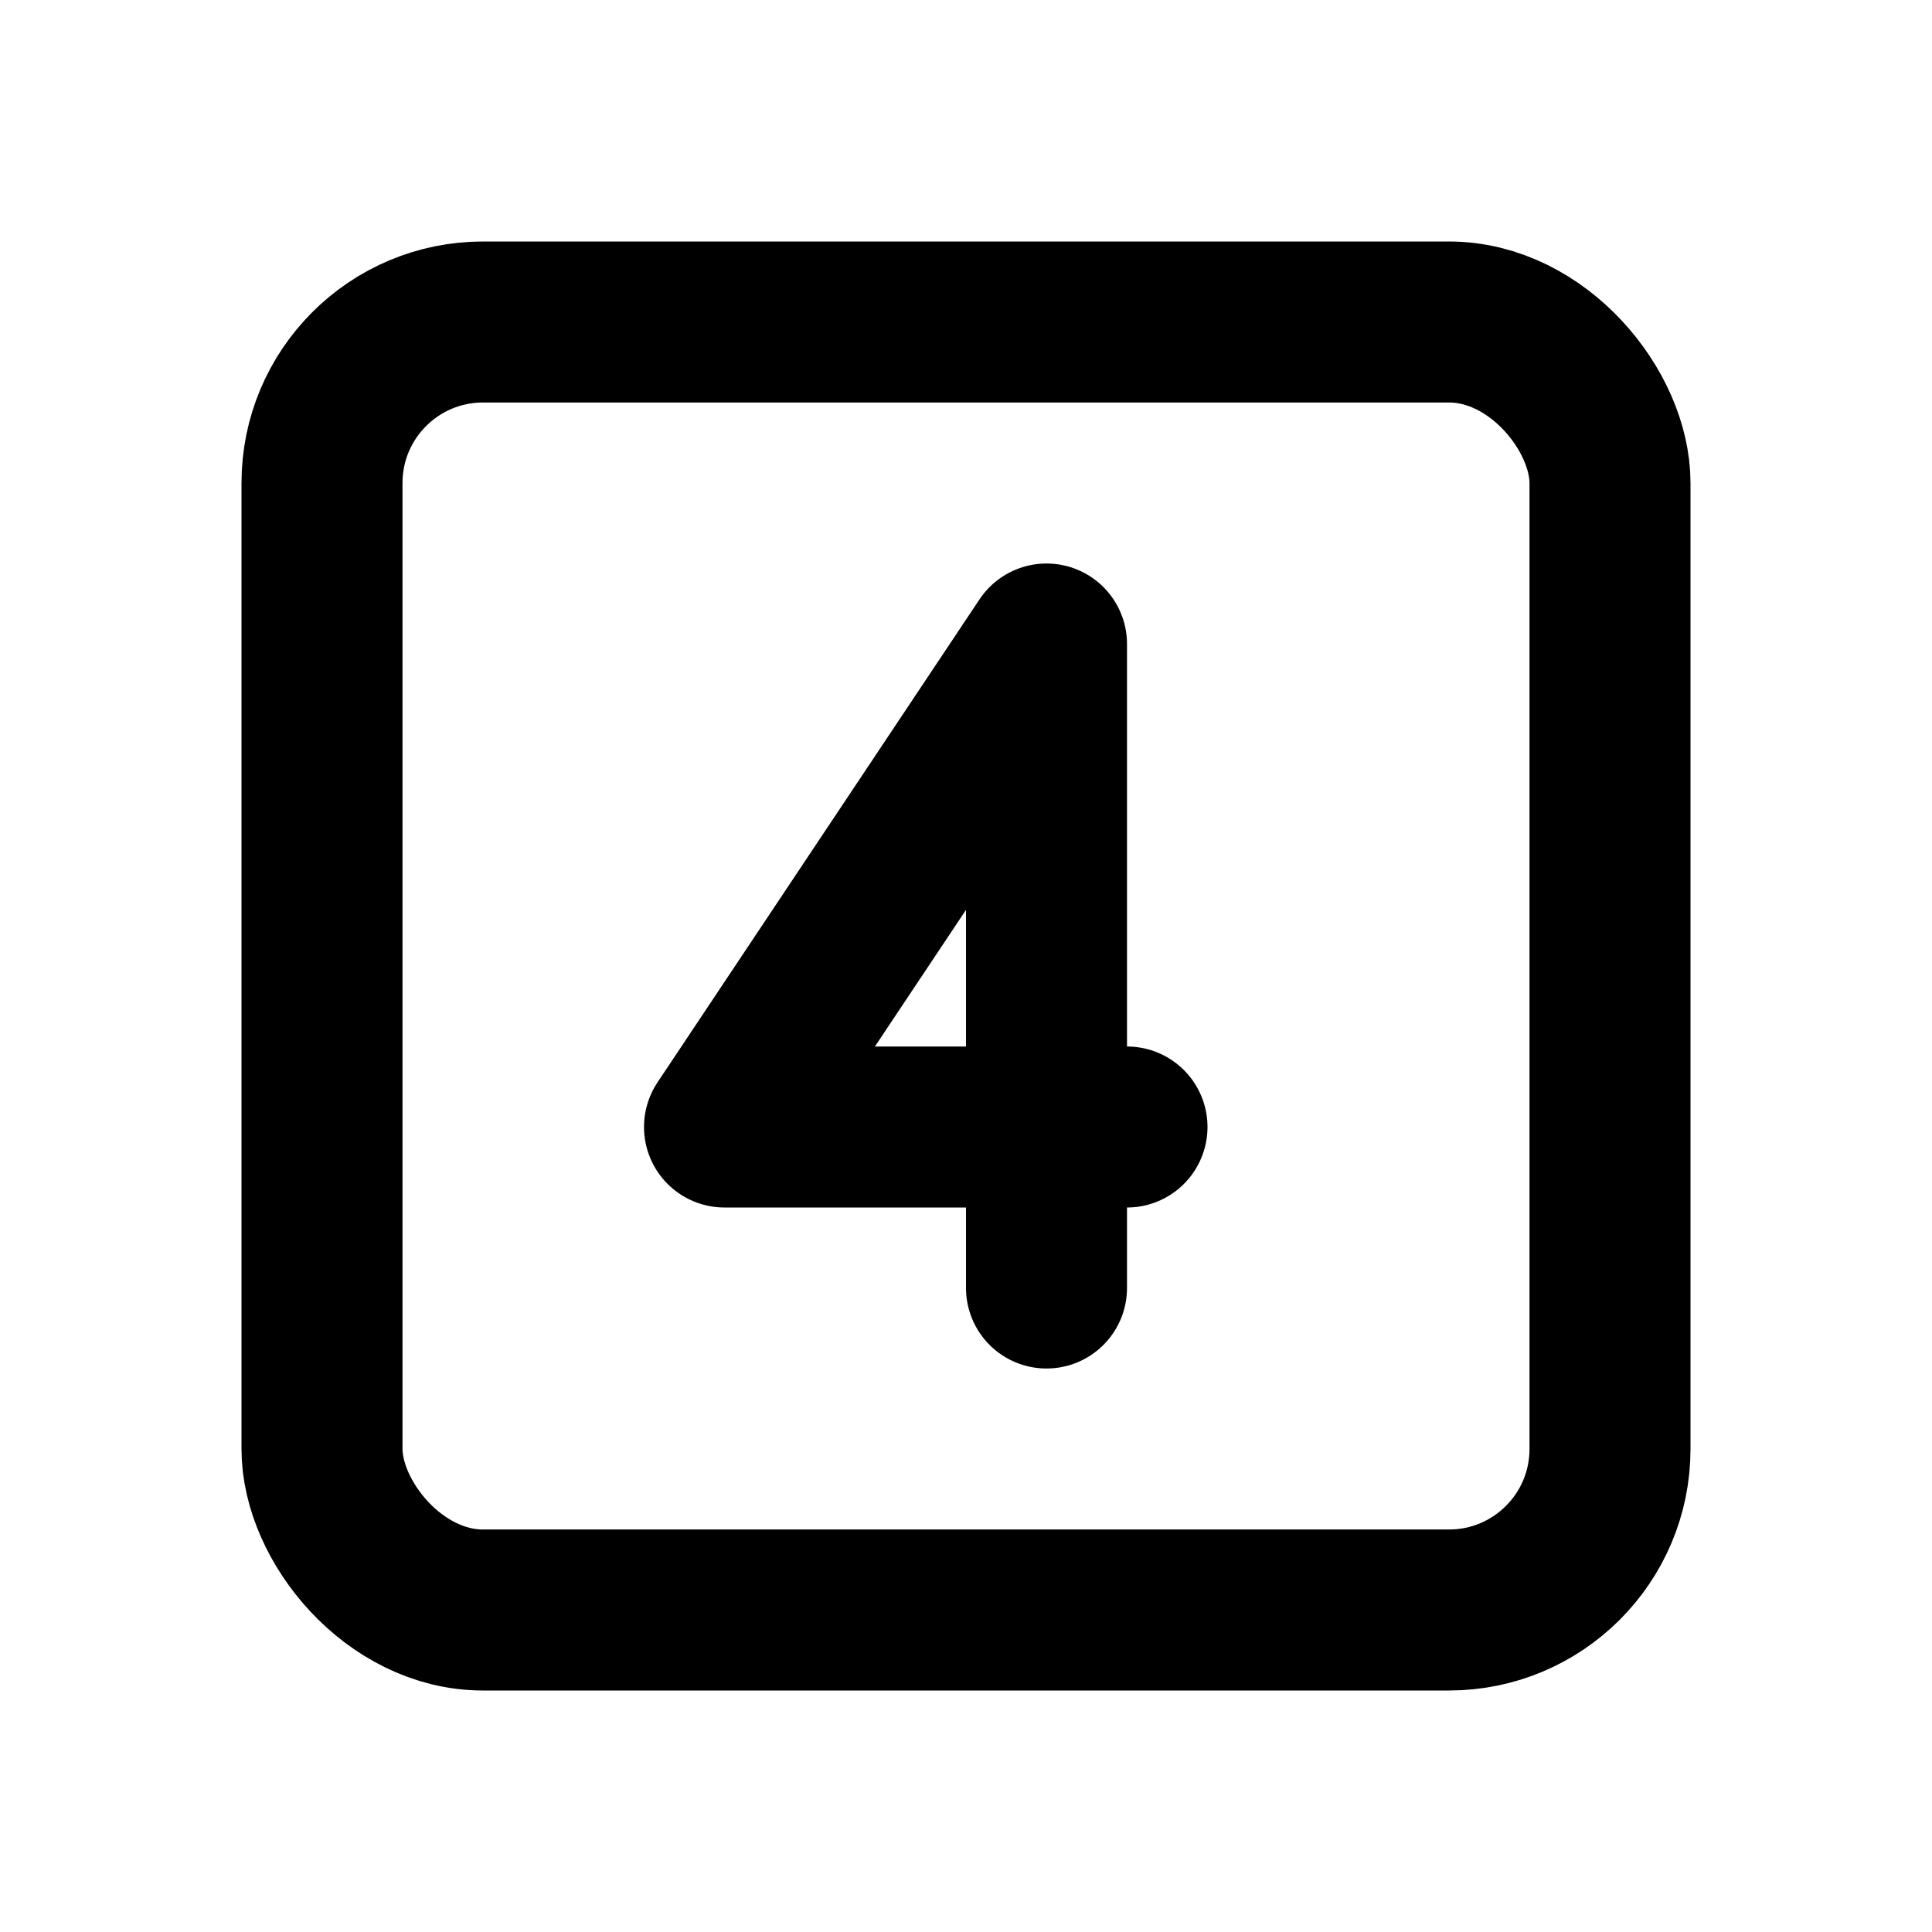 <svg xmlns="http://www.w3.org/2000/svg" width="24" height="24" fill="none" stroke="currentColor" stroke-linecap="round" stroke-linejoin="round" stroke-width="2" class="icon icon-tabler icon-tabler-square-4" viewBox="0 0 24 24"><path fill="none" stroke="none" d="M0 0h24v24H0z"/><path d="M13 16v-8l-4 6h5"/><rect width="16" height="16" x="4" y="4" rx="2"/></svg>